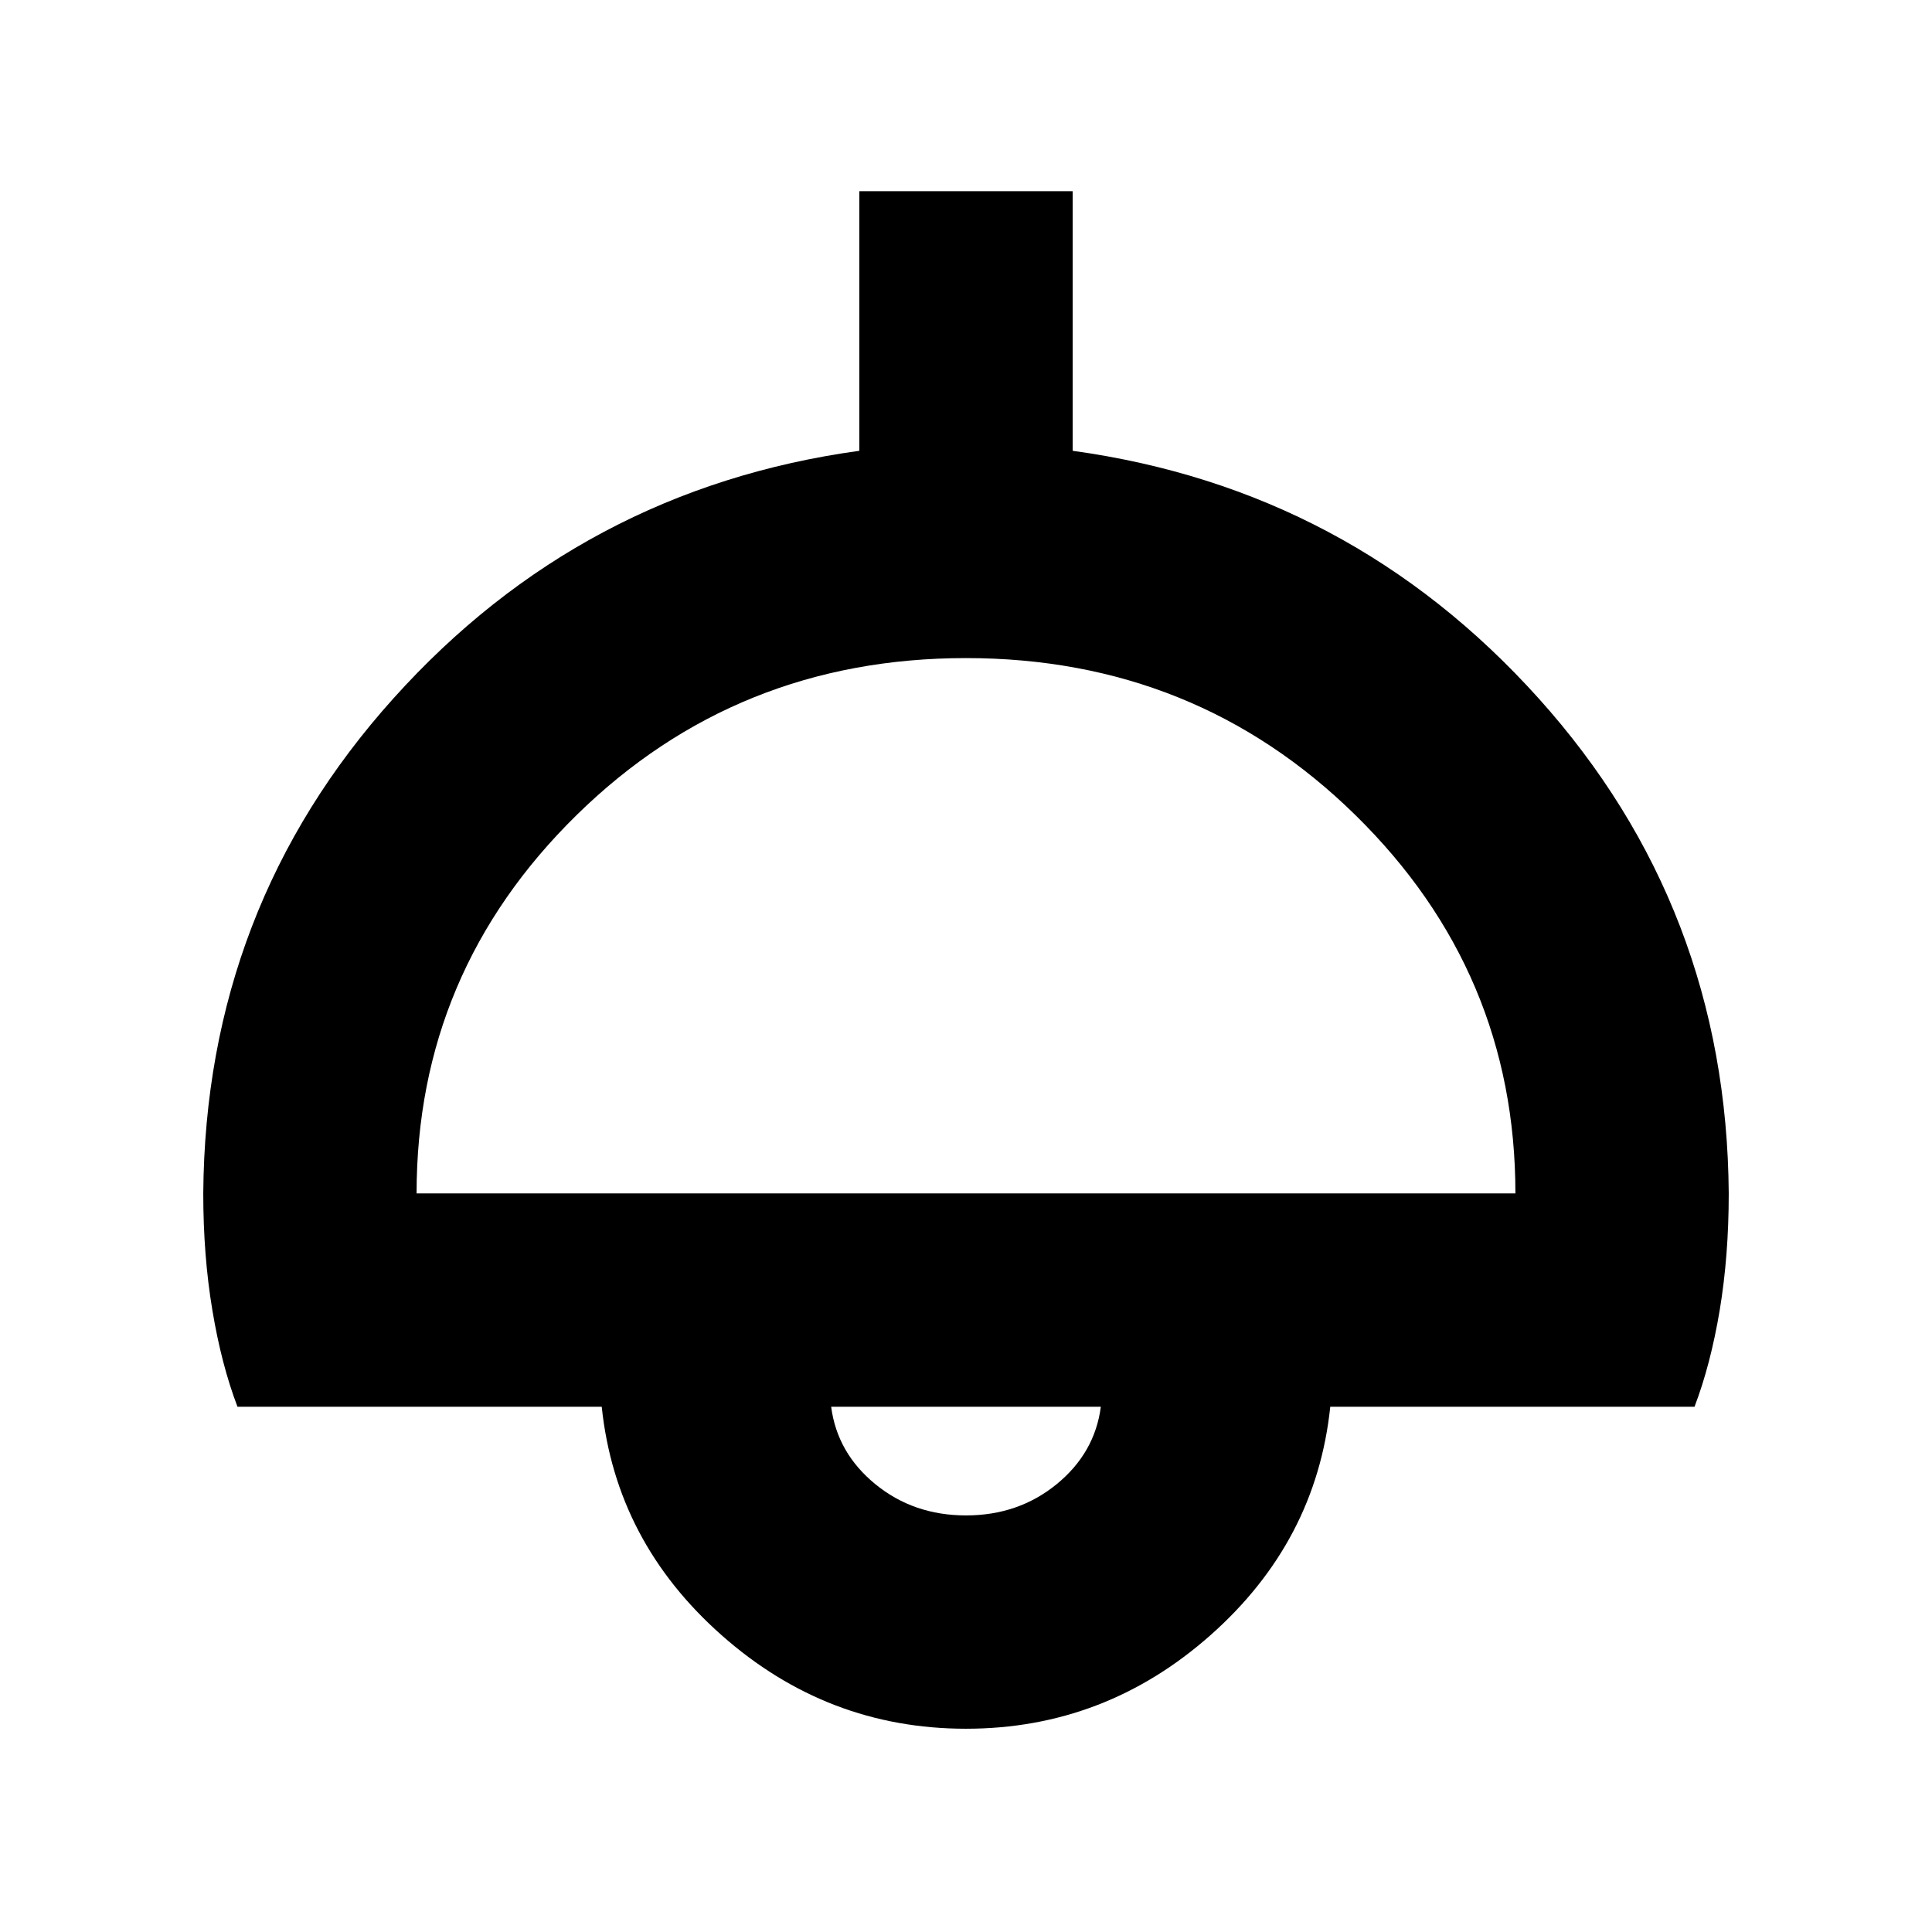 <svg xmlns="http://www.w3.org/2000/svg" height="24" width="24"><path d="M12 21.475q-1.725 0-3.037-1.163-1.313-1.162-1.488-2.837H2.95q-.2-.525-.312-1.2-.113-.675-.113-1.45.025-3.55 2.363-6.15 2.337-2.6 5.787-3.075V2.375h2.65V5.6q3.45.475 5.788 3.075 2.337 2.6 2.362 6.15 0 .775-.112 1.45-.113.675-.313 1.2h-4.525q-.175 1.675-1.487 2.837-1.313 1.163-3.038 1.163Zm-6.825-6.65h13.65q0-2.75-1.988-4.7Q14.85 8.175 12 8.175q-2.85 0-4.837 1.95-1.988 1.95-1.988 4.7Zm6.825 4q.65 0 1.125-.387.475-.388.55-.963h-3.35q.075.575.55.963.475.387 1.125.387Zm0-1.35Z"/></svg>